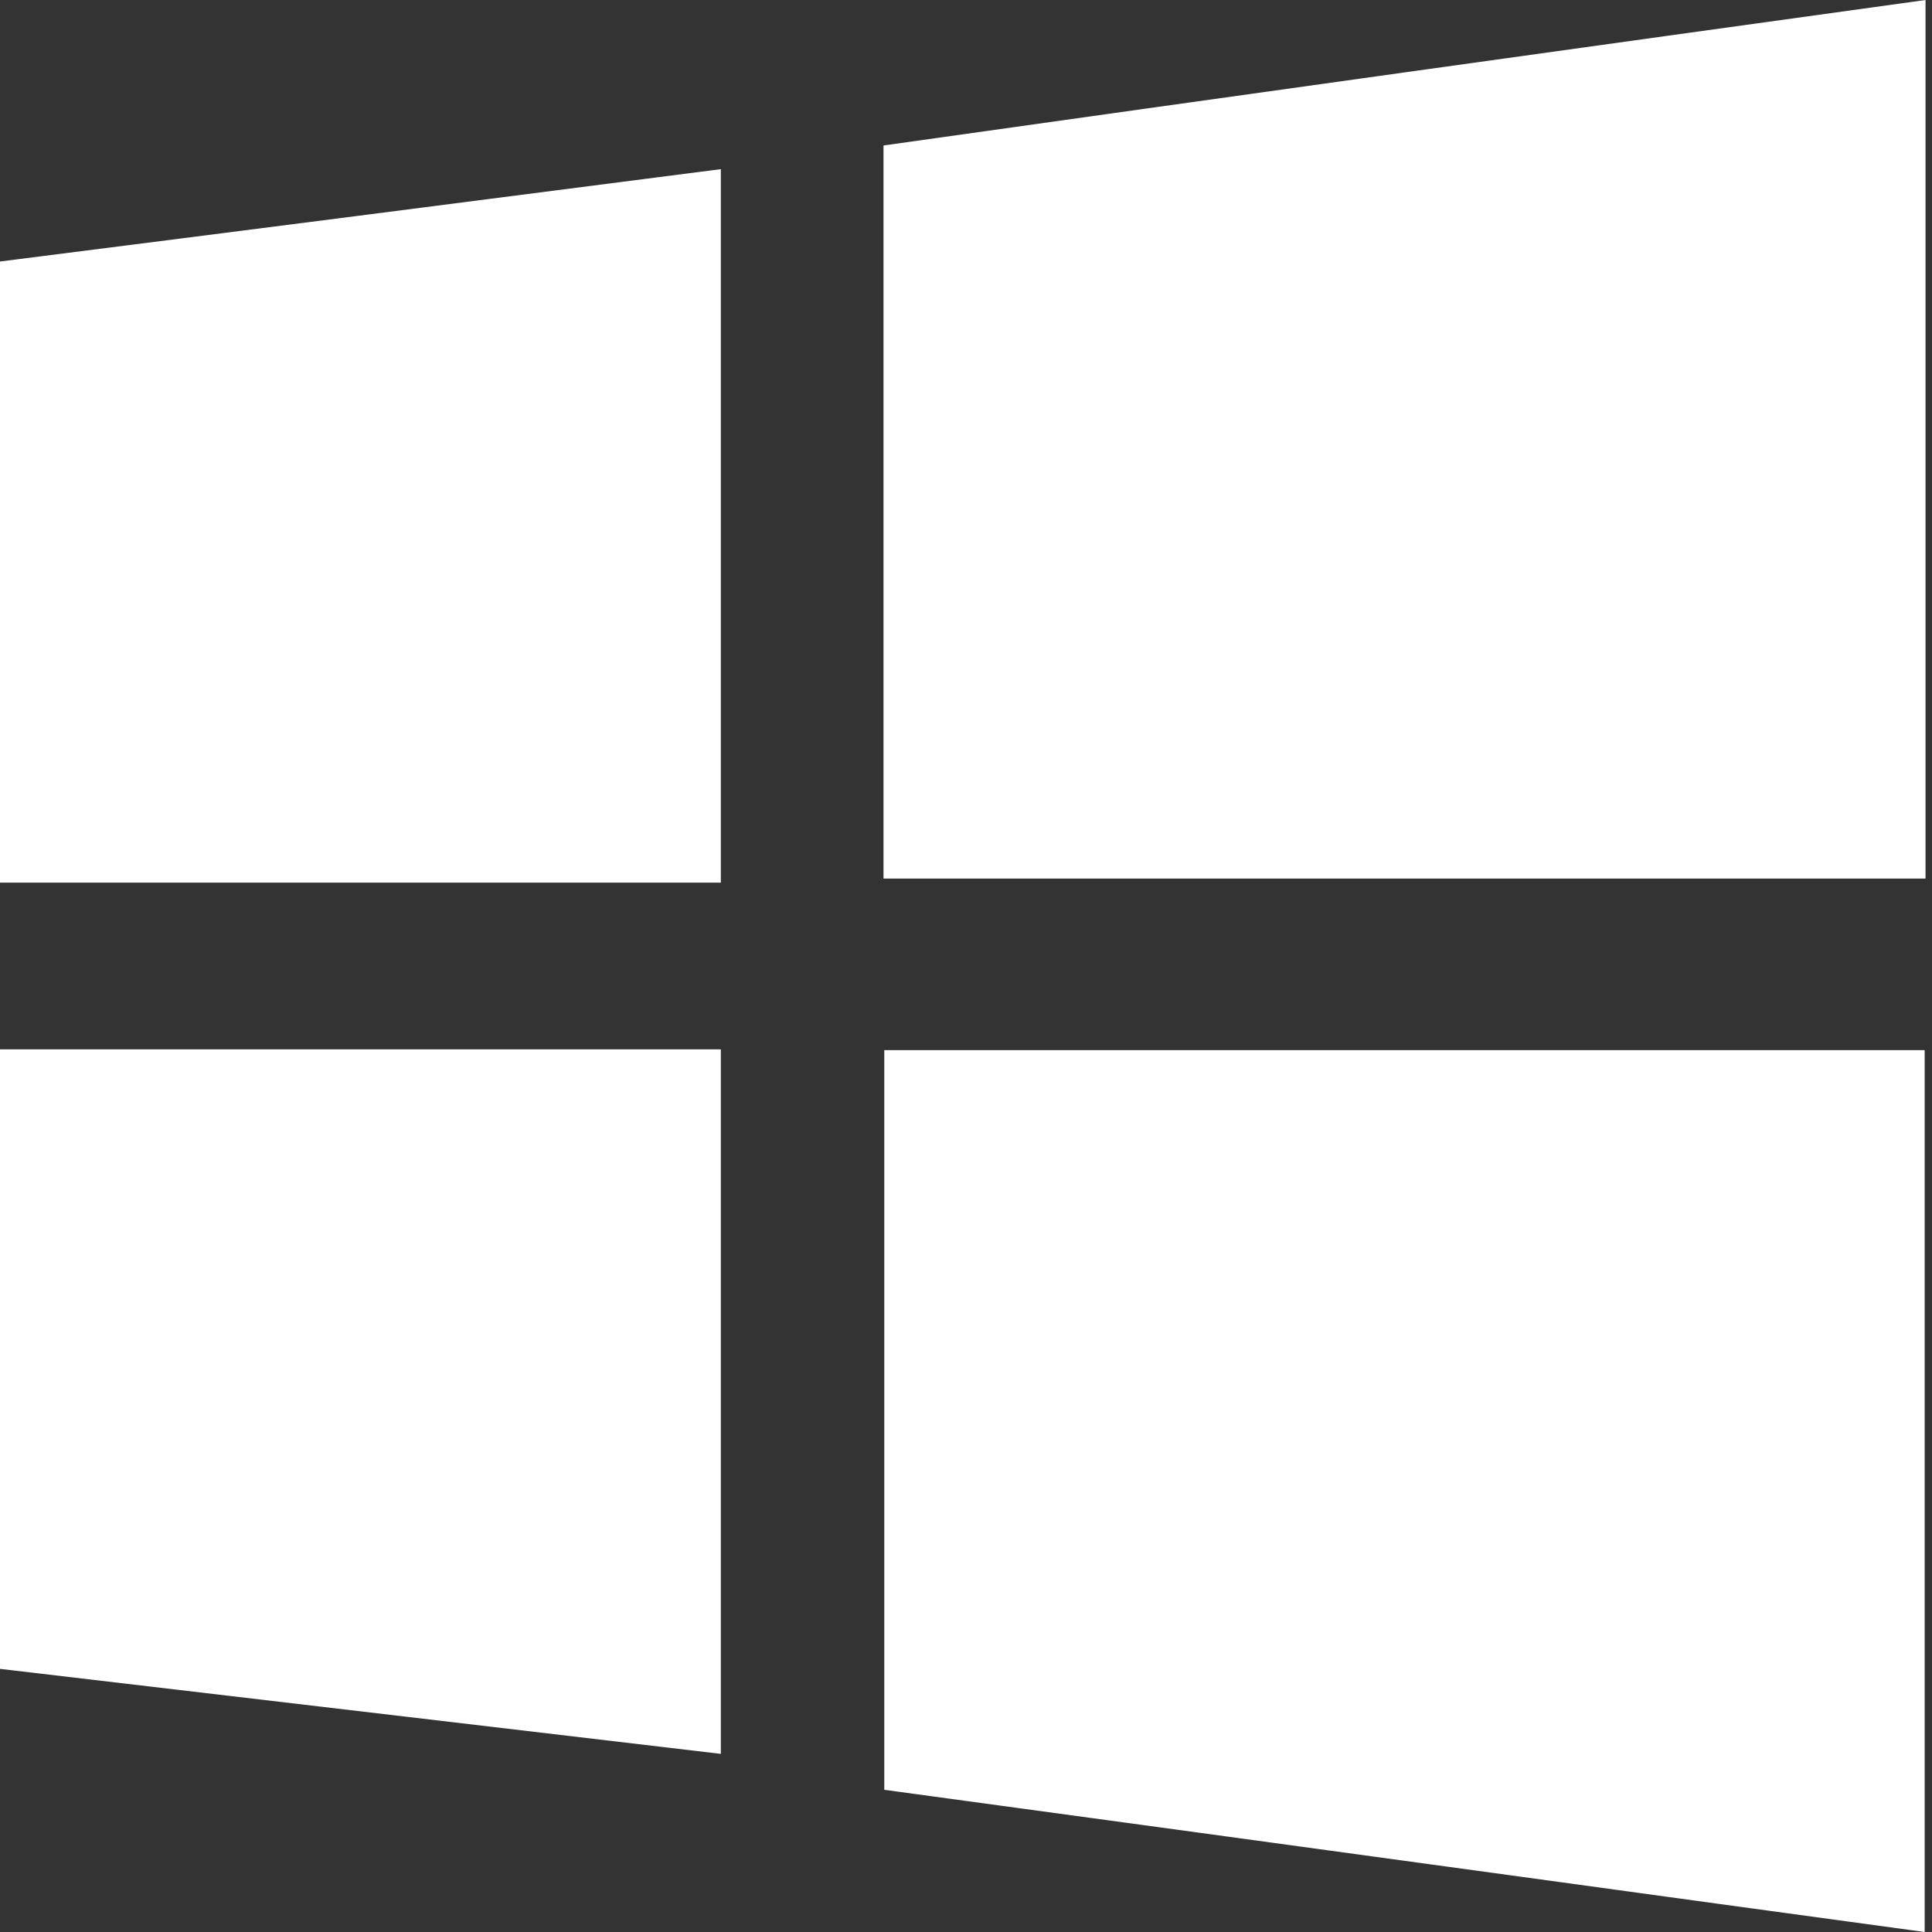 <svg width="20" height="20" viewBox="0 0 20 20" fill="none" xmlns="http://www.w3.org/2000/svg">
<rect x="0" y="0" width="20" height="20" fill="#333333" stroke="none"/>
<path fill-rule="evenodd" clip-rule="evenodd" d="M19.933 0C16.328 0.499 12.75 0.998 9.146 1.506V9.095H19.933V0ZM15.621 19.411C17.053 19.608 18.486 19.804 19.924 20V10.871H9.154V18.528C11.322 18.822 13.471 19.117 15.621 19.411ZM7.462 9.137H0V2.707C2.47 2.394 4.966 2.073 7.462 1.751V9.137ZM4.193 17.77C5.279 17.898 6.366 18.026 7.462 18.156V10.863H0V17.276C1.404 17.442 2.797 17.606 4.193 17.77Z" fill="white"/>
</svg>
